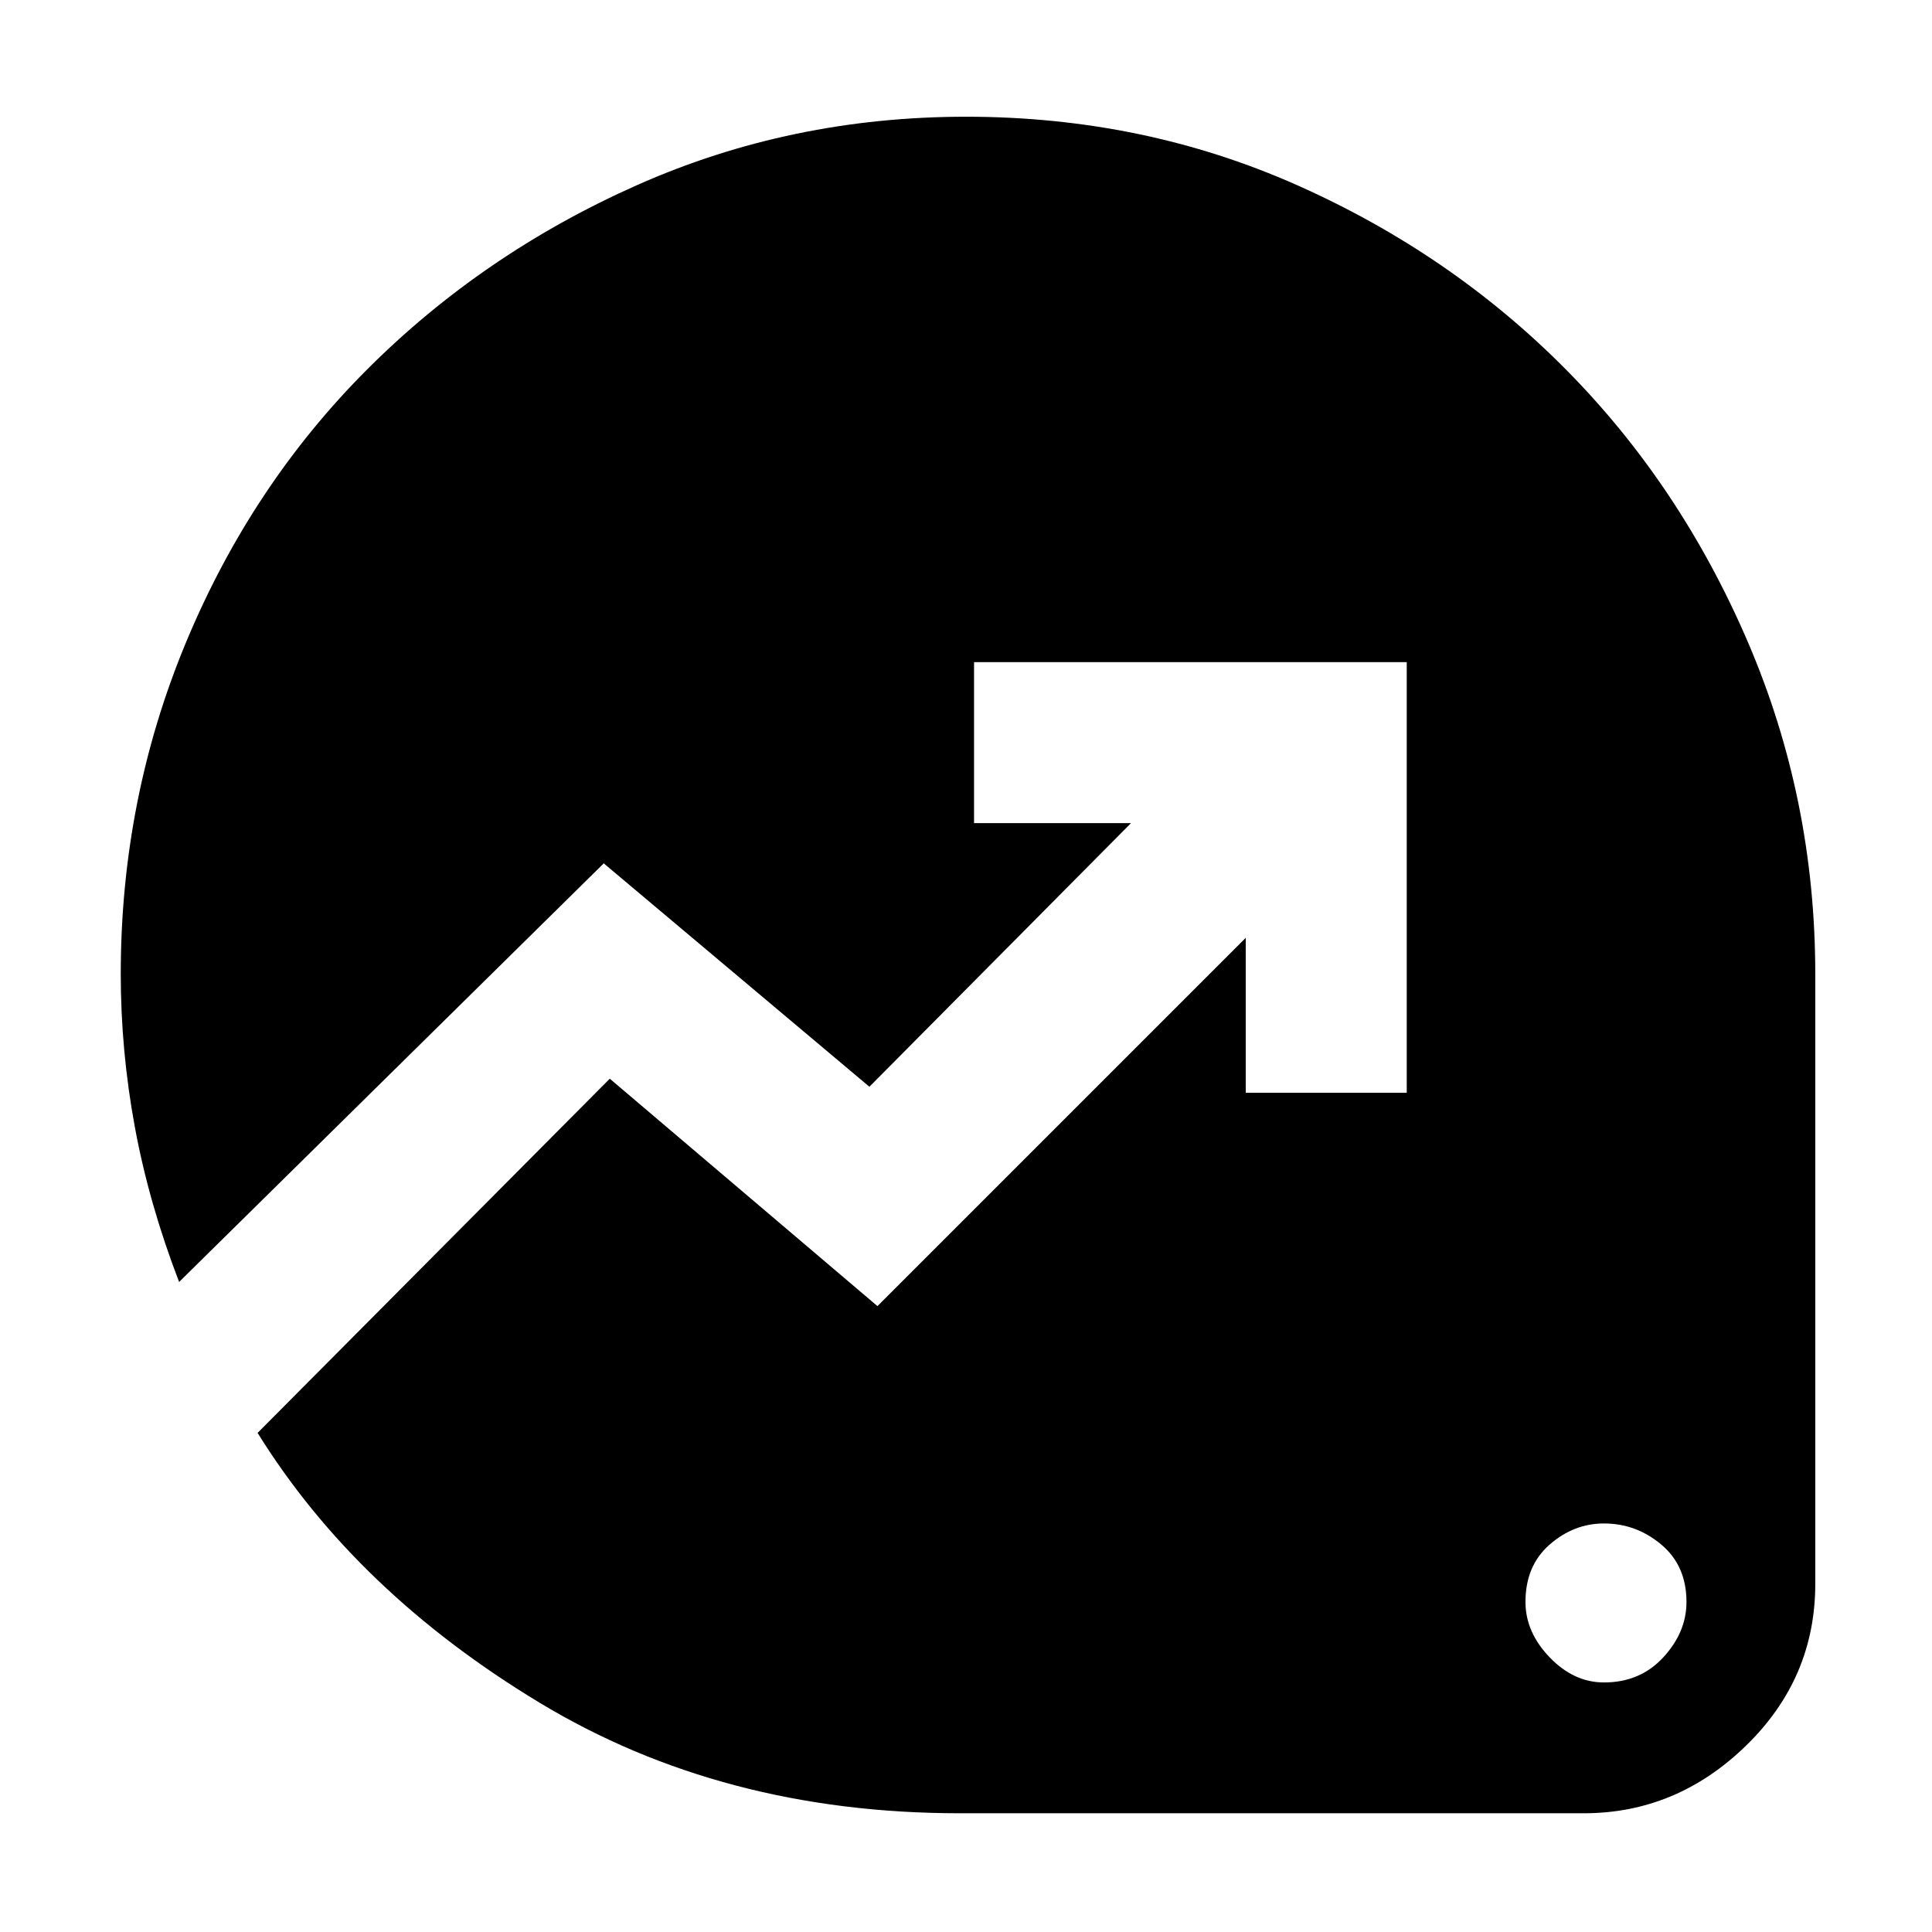 <svg xmlns="http://www.w3.org/2000/svg" height="48" width="48"><path d="M39.85 41.8Q40.75 41.8 41.325 41.175Q41.9 40.55 41.9 39.8Q41.9 38.9 41.275 38.375Q40.65 37.85 39.85 37.85Q39.1 37.85 38.5 38.375Q37.9 38.9 37.9 39.8Q37.9 40.55 38.5 41.175Q39.1 41.8 39.85 41.8ZM23.85 45.05Q17.95 45.05 13.4 42.3Q8.85 39.55 6.4 35.6L15.15 26.8L21.8 32.45L30.95 23.3V27.15H34.95V16.45H24.2V20.45H28.1L21.6 27L15 21.45L4.45 31.85Q3.7 29.9 3.35 28Q3 26.1 3 24.2Q3 19.85 4.625 15.95Q6.25 12.05 9.125 9.175Q12 6.3 15.825 4.6Q19.65 2.9 24 2.9Q28.4 2.9 32.225 4.6Q36.05 6.3 38.9 9.175Q41.75 12.05 43.425 15.95Q45.1 19.85 45.1 24.2V39.35Q45.1 41.7 43.375 43.375Q41.65 45.05 39.35 45.05Z"/></svg>